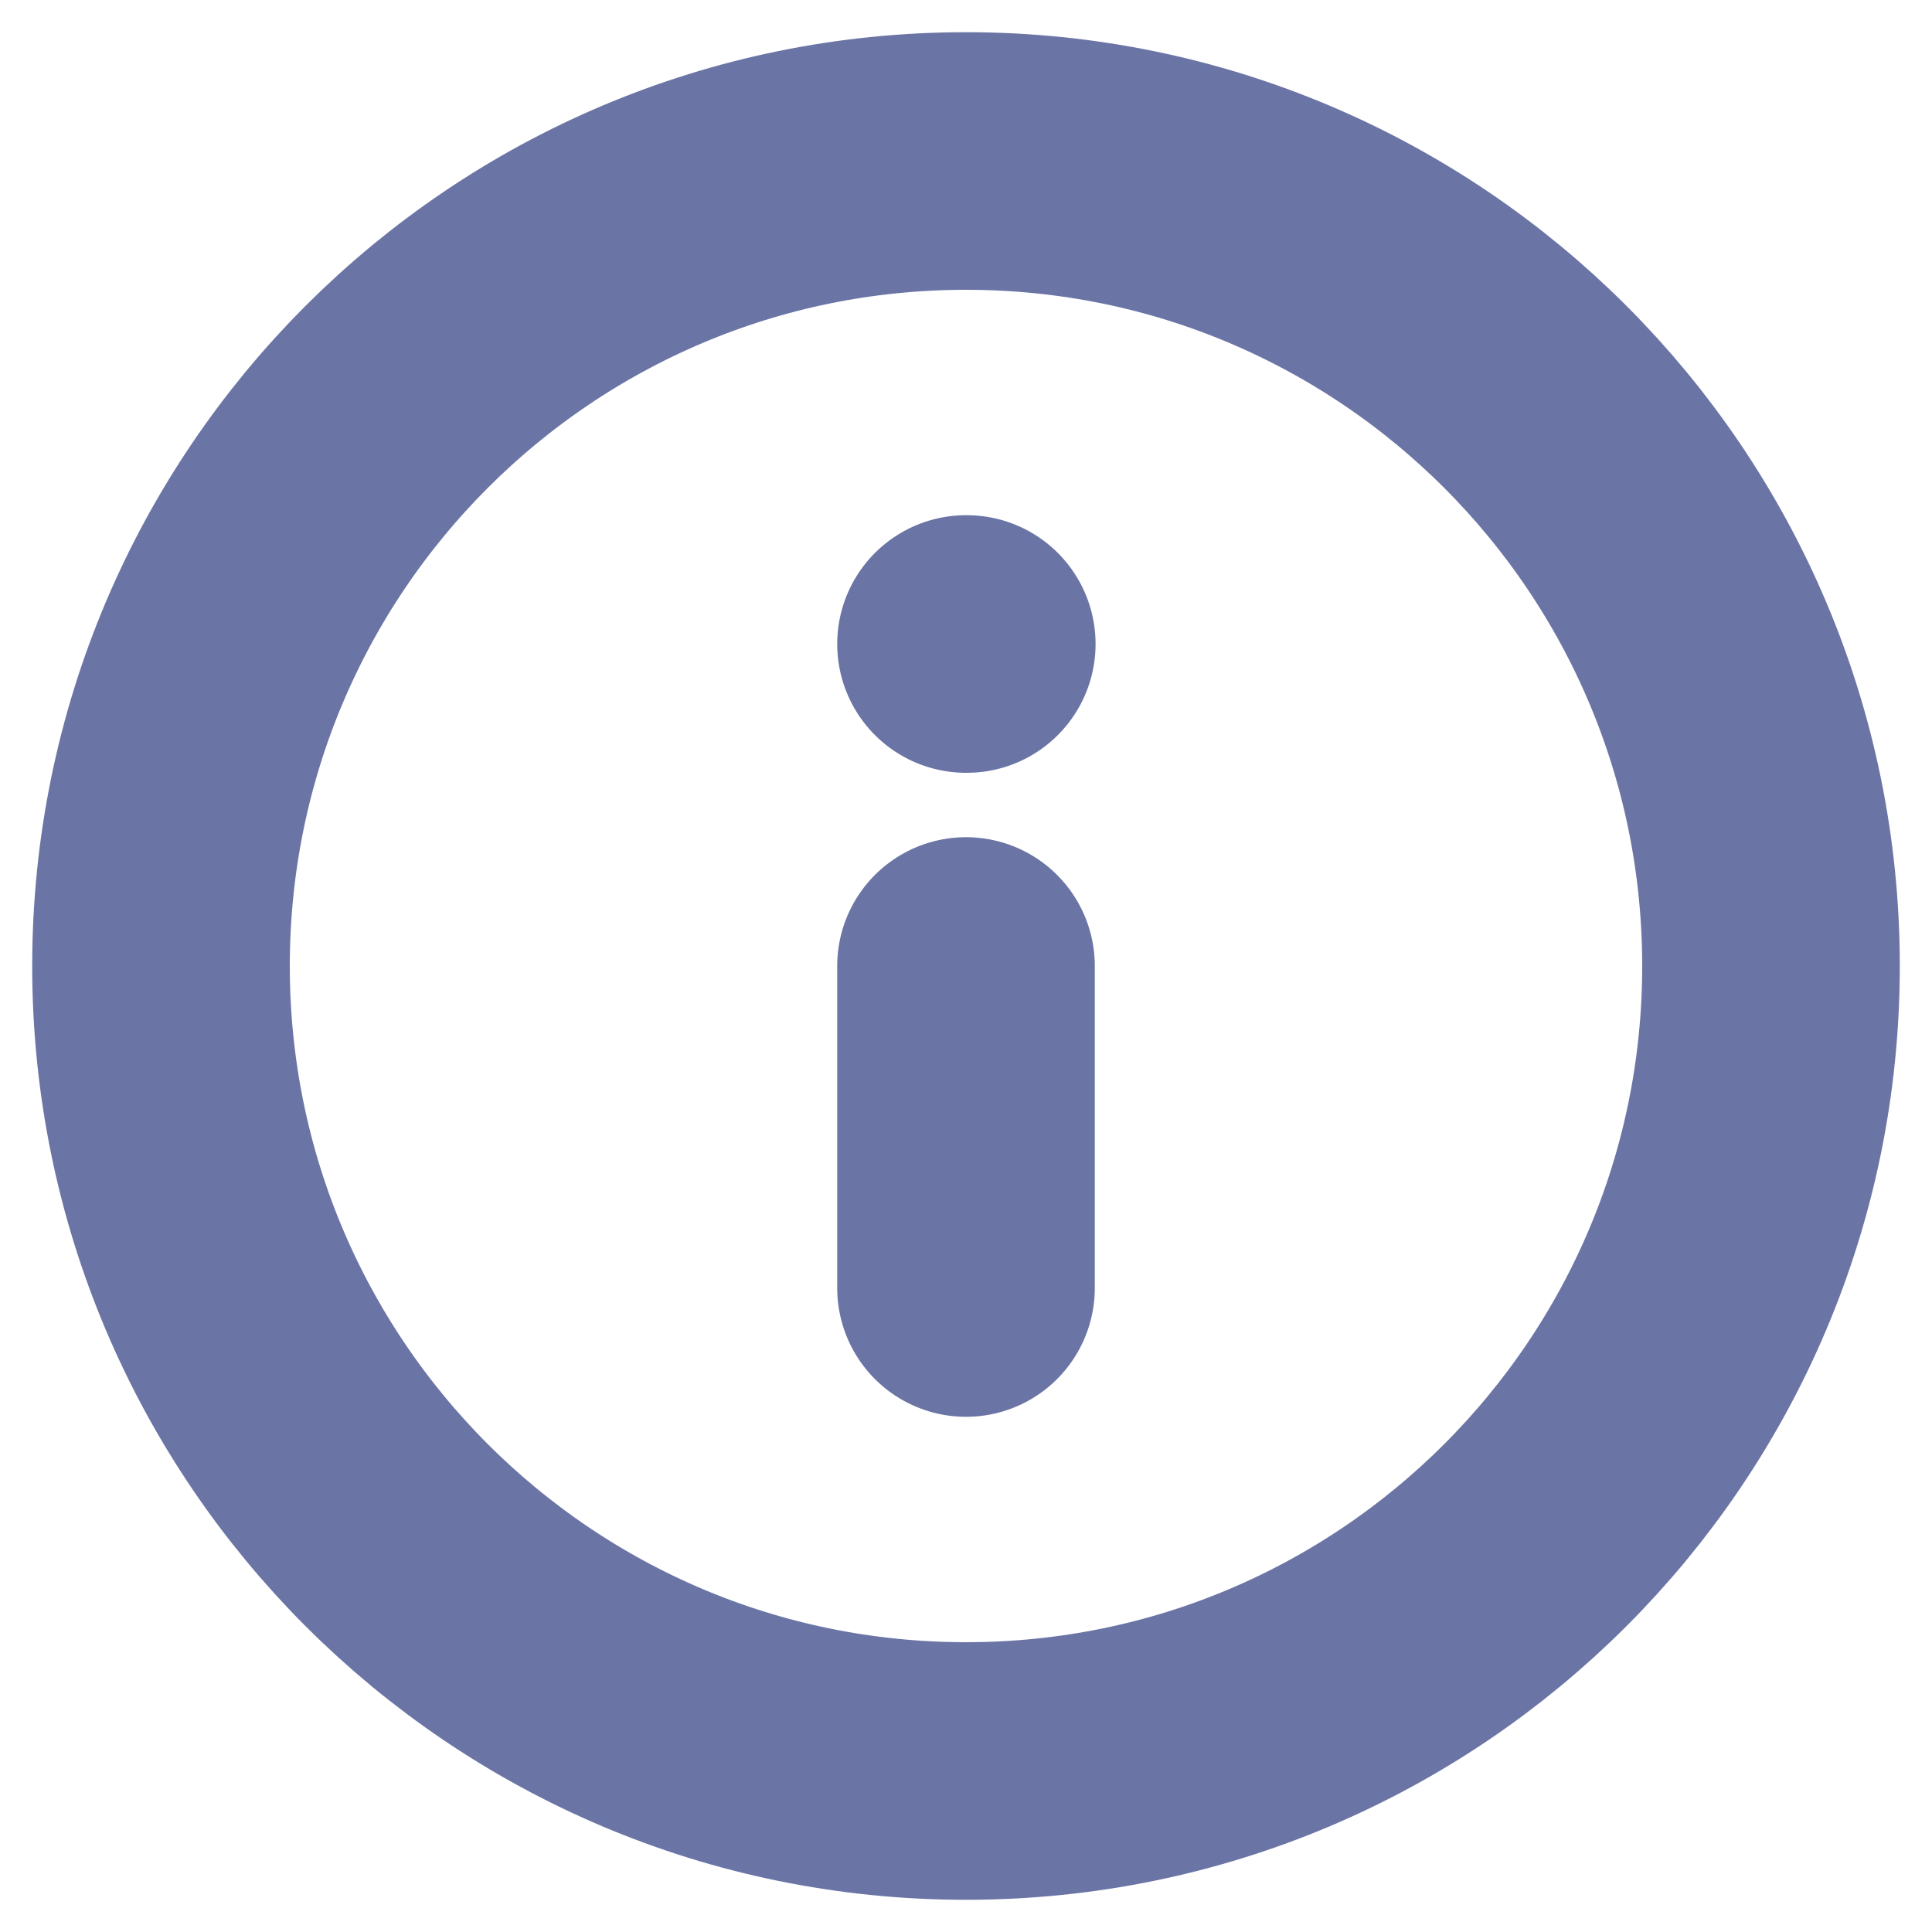 <svg width="15" height="15" viewBox="0 0 15 15" fill="none" xmlns="http://www.w3.org/2000/svg">
<path d="M7.5 13.75C10.952 13.75 13.75 10.952 13.75 7.5C13.75 4.048 10.952 1.25 7.5 1.25C4.048 1.25 1.25 4.048 1.25 7.5C1.25 10.952 4.048 13.75 7.5 13.75Z" stroke="#6B75A5" stroke-width="2" stroke-linecap="round" stroke-linejoin="round"/>
<path d="M7.5 10V7.5" stroke="#6B75A5" stroke-width="2" stroke-linecap="round" stroke-linejoin="round"/>
<path d="M7.5 5H7.506" stroke="#6B75A5" stroke-width="2" stroke-linecap="round" stroke-linejoin="round"/>
</svg>

